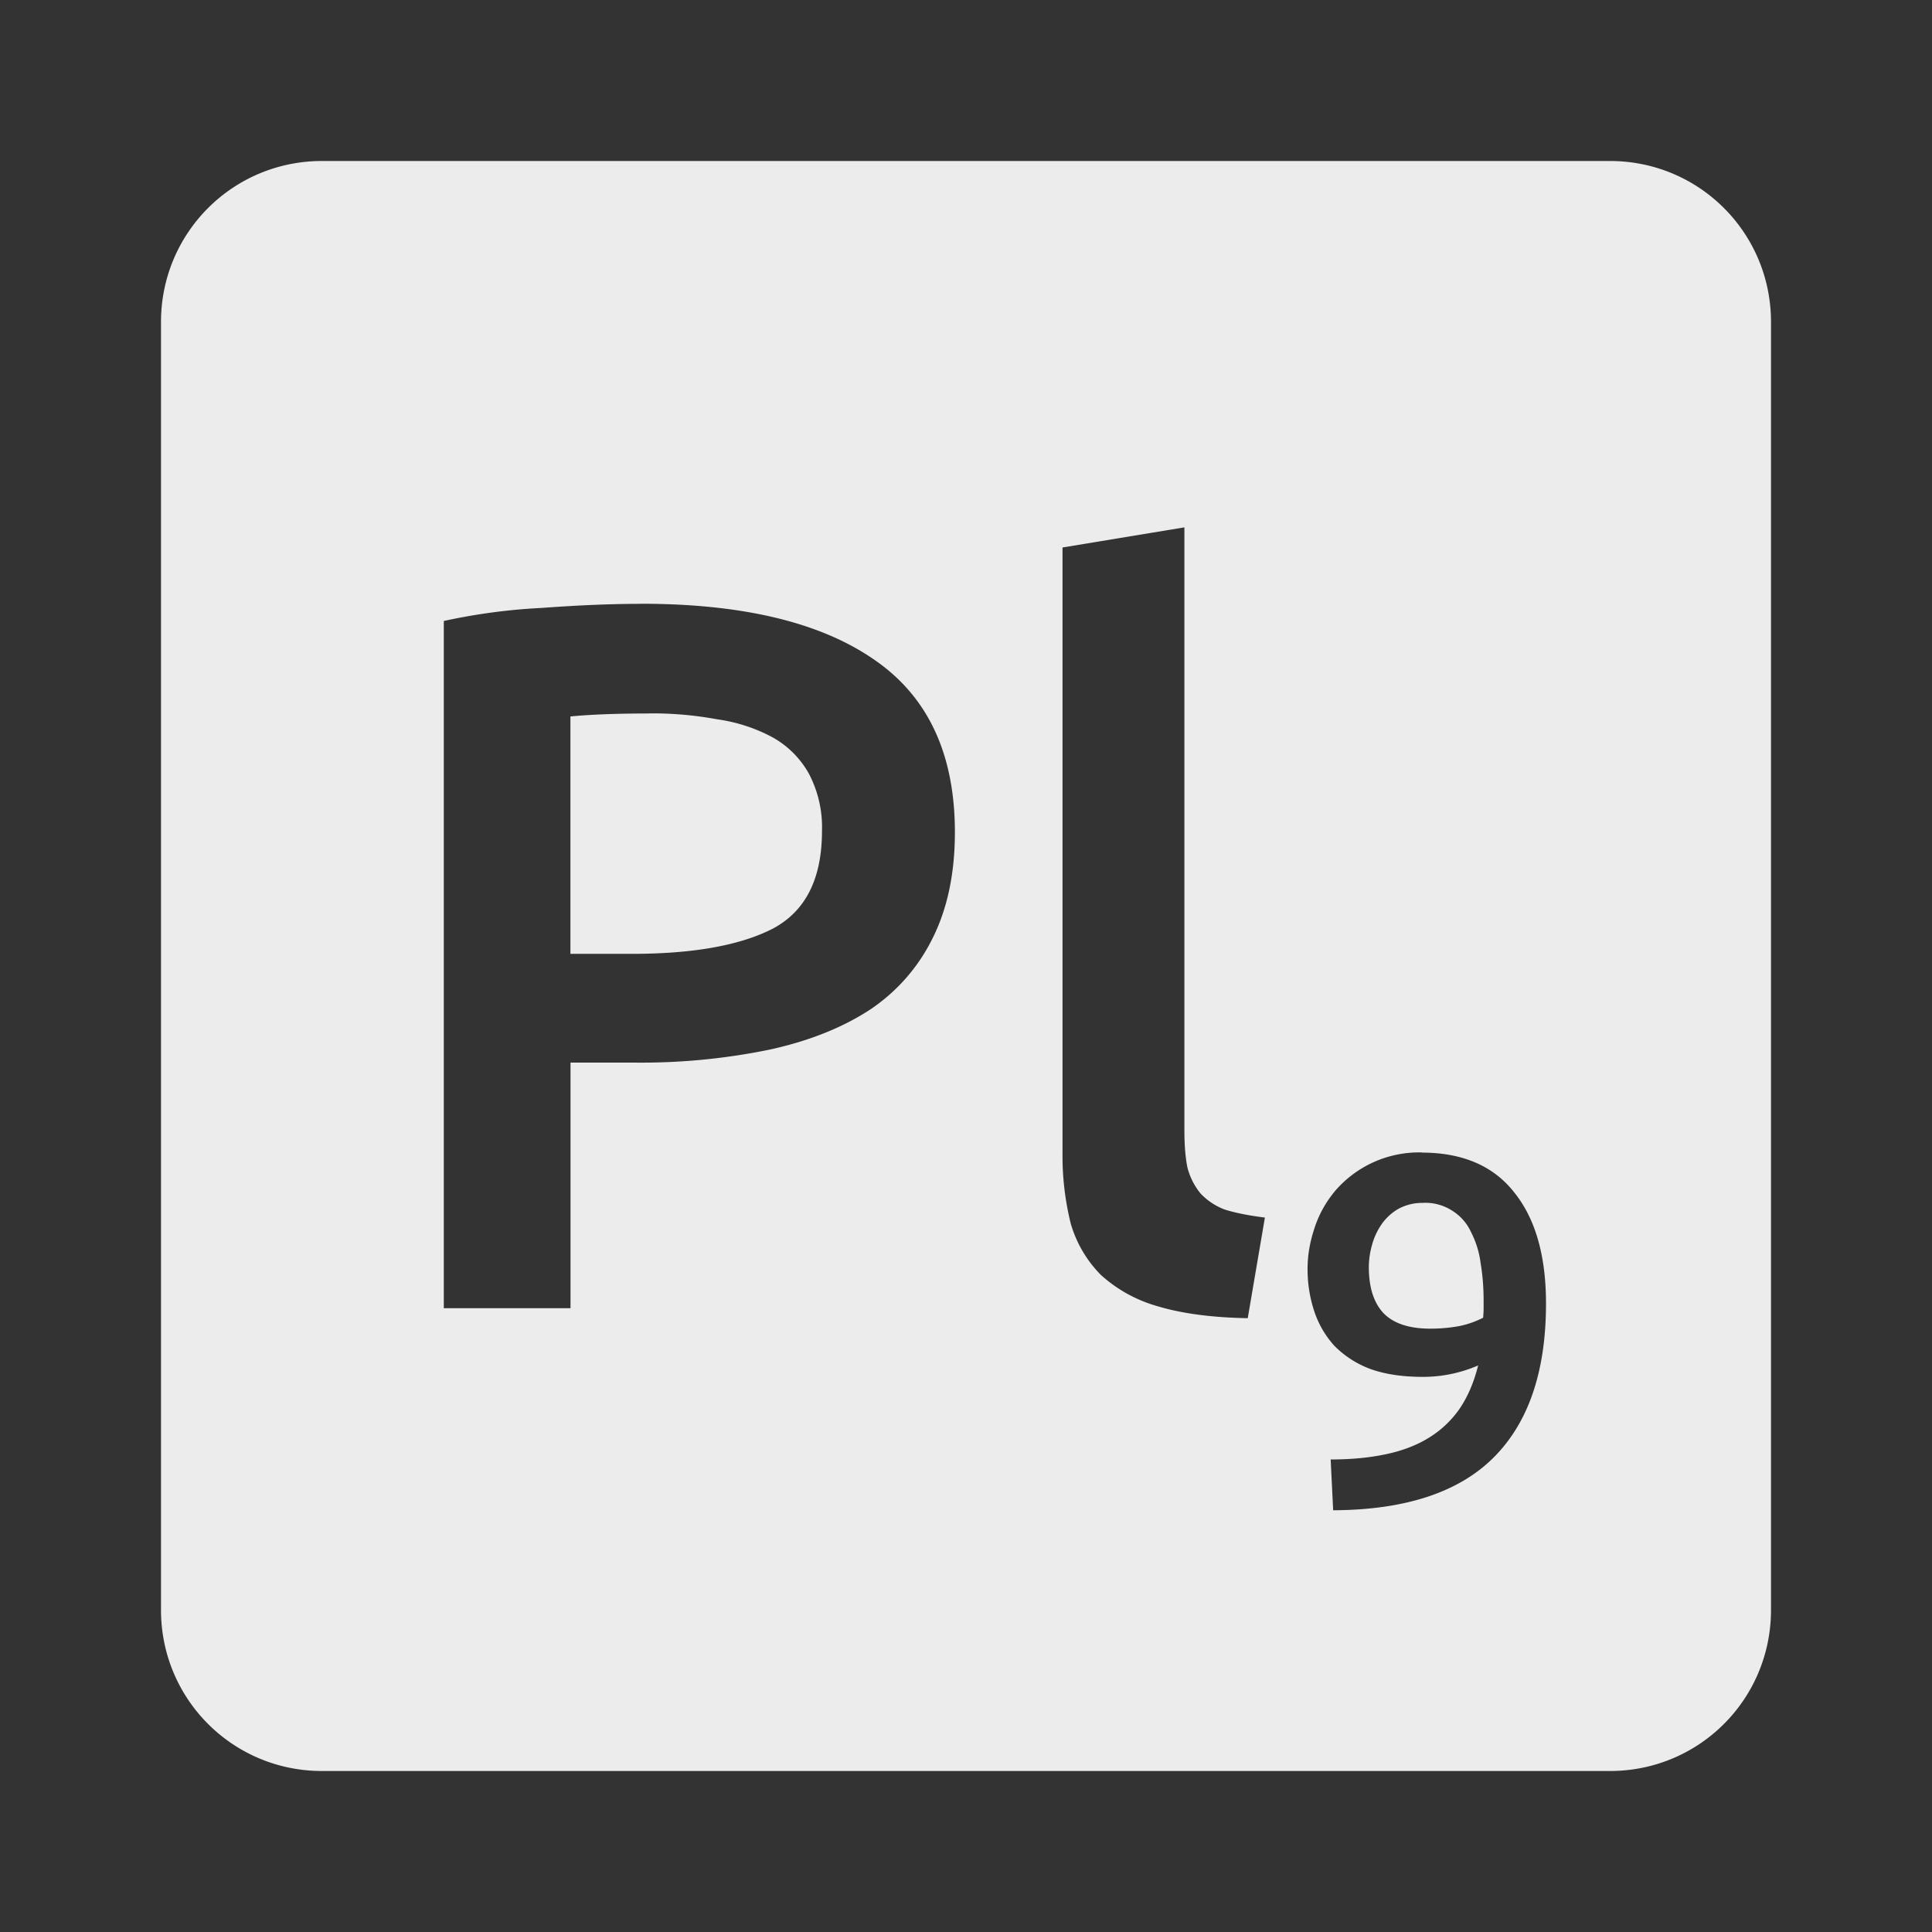 <svg xmlns="http://www.w3.org/2000/svg" viewBox="0 0 24 24"><rect x="0" y="0" width="24" height="24" fill="#333333" stroke="none"/><defs><style id="current-color-scheme" type="text/css">.ColorScheme-Text{color:#dfdfdf;}.ColorScheme-Highlight{color:#5294e2;}</style></defs><path d="M4 2c-1.108 0-2 .892-2 2v16c0 1.108.892 2 2 2h16c1.108 0 2-.892 2-2V4c0-1.108-.892-2-2-2H4zm10.713 4.551v7.486c0 .183.012.338.037.463a.838.838 0 0 0 .162.324.8.8 0 0 0 .301.201c.133.042.3.075.5.1l-.213 1.25c-.45-.008-.825-.059-1.125-.15a1.757 1.757 0 0 1-.699-.387 1.496 1.496 0 0 1-.375-.639 3.486 3.486 0 0 1-.102-.875V6.801l1.514-.25zM7.961 7.5c1.258 0 2.222.229 2.889.688.675.458 1.012 1.175 1.012 2.15 0 .508-.092.946-.275 1.313a2.272 2.272 0 0 1-.773.887c-.342.225-.758.392-1.25.5a7.913 7.913 0 0 1-1.688.162h-.789v3.051H5.513V7.714a7.405 7.405 0 0 1 1.213-.162c.45-.033.861-.051 1.236-.051zm.113 1.363c-.4 0-.73.012-.988.037v2.949h.764c.758 0 1.342-.104 1.75-.313.408-.217.611-.621.611-1.213a1.43 1.43 0 0 0-.162-.711 1.165 1.165 0 0 0-.449-.451 2.04 2.04 0 0 0-.688-.225 4.415 4.415 0 0 0-.838-.074zm9.586 5.455c.508 0 .892.165 1.15.494.262.325.395.785.395 1.381 0 .842-.217 1.479-.65 1.912-.433.433-1.098.652-1.994.656l-.031-.631c.25 0 .476-.021.676-.063.204-.042.381-.108.531-.199.154-.092.283-.212.387-.357.104-.15.184-.332.238-.549a1.723 1.723 0 0 1-.682.142c-.258 0-.479-.033-.662-.1a1.231 1.231 0 0 1-.443-.287 1.198 1.198 0 0 1-.25-.432 1.66 1.66 0 0 1-.082-.525c0-.162.028-.326.082-.492.054-.171.139-.327.256-.469a1.376 1.376 0 0 1 1.08-.483zm.02.625a.623.623 0 0 0-.313.076.66.66 0 0 0-.207.193.837.837 0 0 0-.117.256 1.03 1.03 0 0 0-.039.27c0 .254.061.445.182.574.125.129.32.193.582.193.121 0 .239-.01.355-.031a1.14 1.14 0 0 0 .301-.105c.004-.046.006-.086.006-.119v-.088c0-.167-.012-.323-.037-.469a1.158 1.158 0 0 0-.119-.387.618.618 0 0 0-.23-.264.62.62 0 0 0-.363-.1z" fill="#ececec"/></svg>